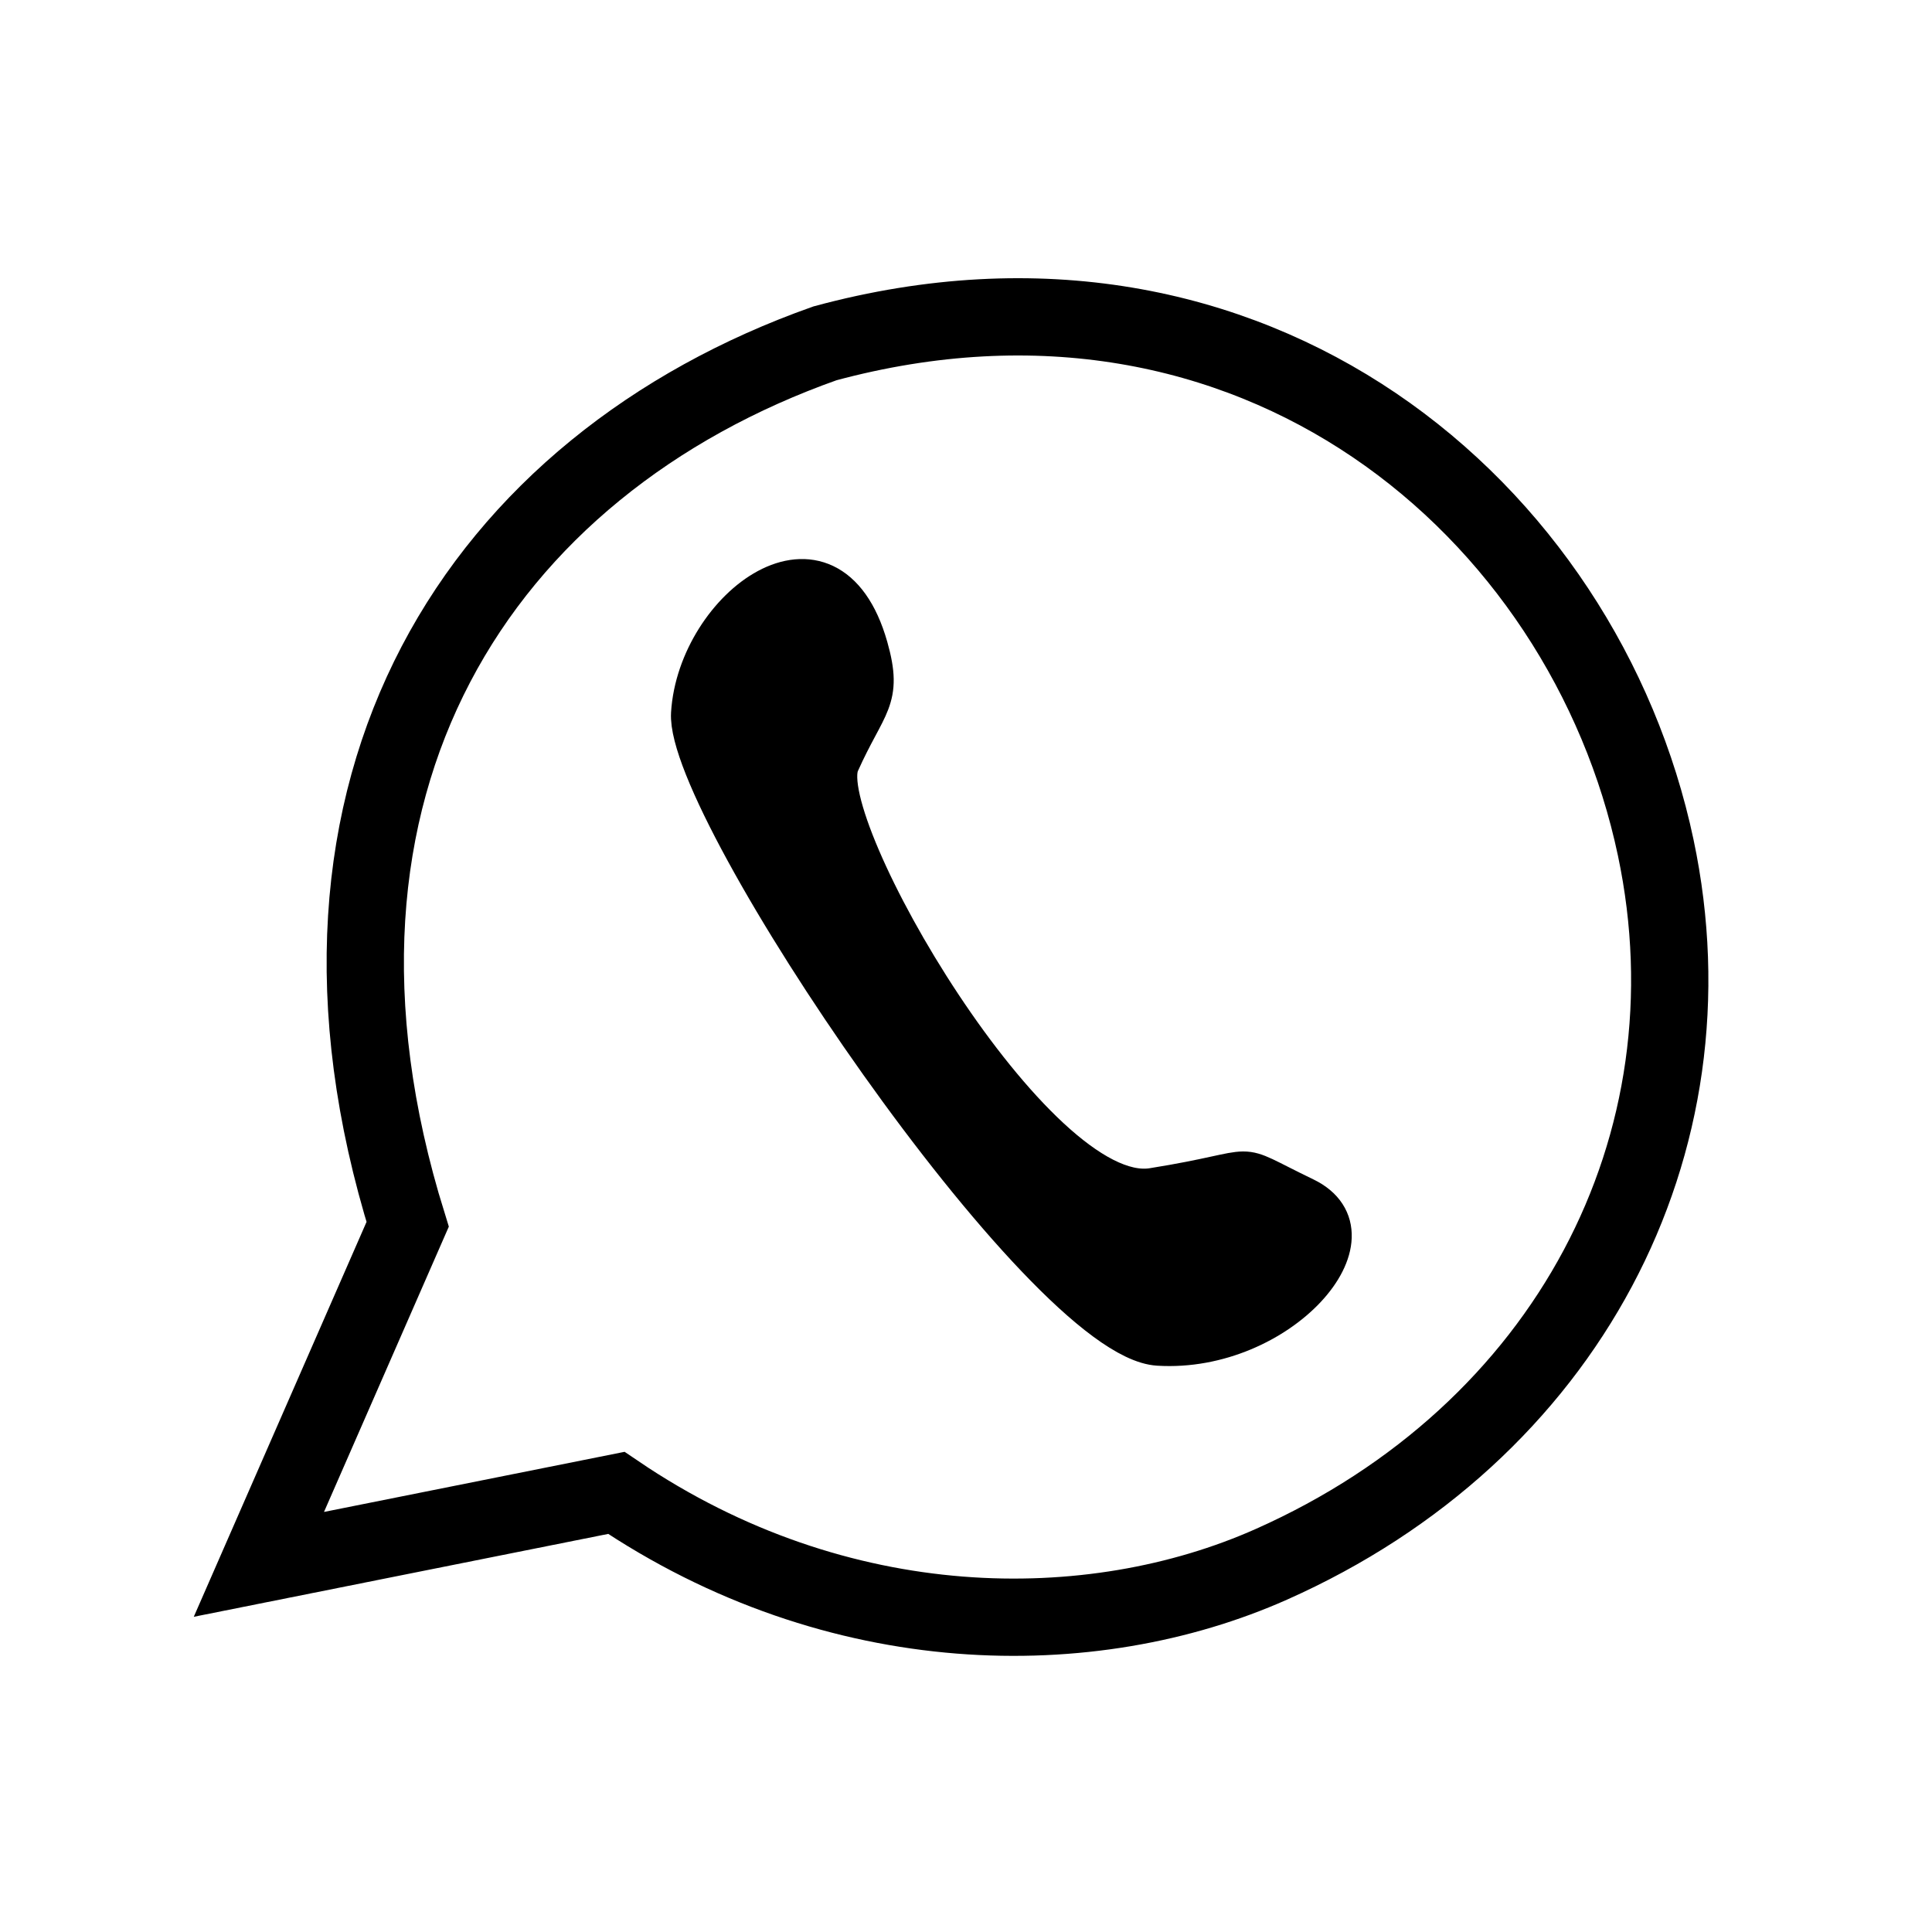 <svg width="500" height="500" viewBox="0 0 500 500" fill="none" xmlns="http://www.w3.org/2000/svg">
<path d="M105.5 316.856L67 404.856L159.5 386.356C217 425.356 282.5 425.523 329 404.856C405.5 370.856 444.755 296.239 428.5 219.356C410 131.856 324.5 58.856 213.5 88.856C124.5 120.356 70 202.856 105.5 316.856Z" stroke="black" stroke-width="20"/>
<path d="M299.749 348.447C269.808 346.589 177.125 209.376 178.66 184.635C180.362 157.187 214.534 131.254 224.812 167.459C228.722 181.233 224.413 181.963 217.434 197.56C210.454 213.158 267.937 312.112 298.295 307.278C328.653 302.443 317.289 299.885 337.719 309.724C358.149 319.562 331.188 350.397 299.749 348.447Z" fill="black" stroke="black" stroke-width="10"/>
</svg>
